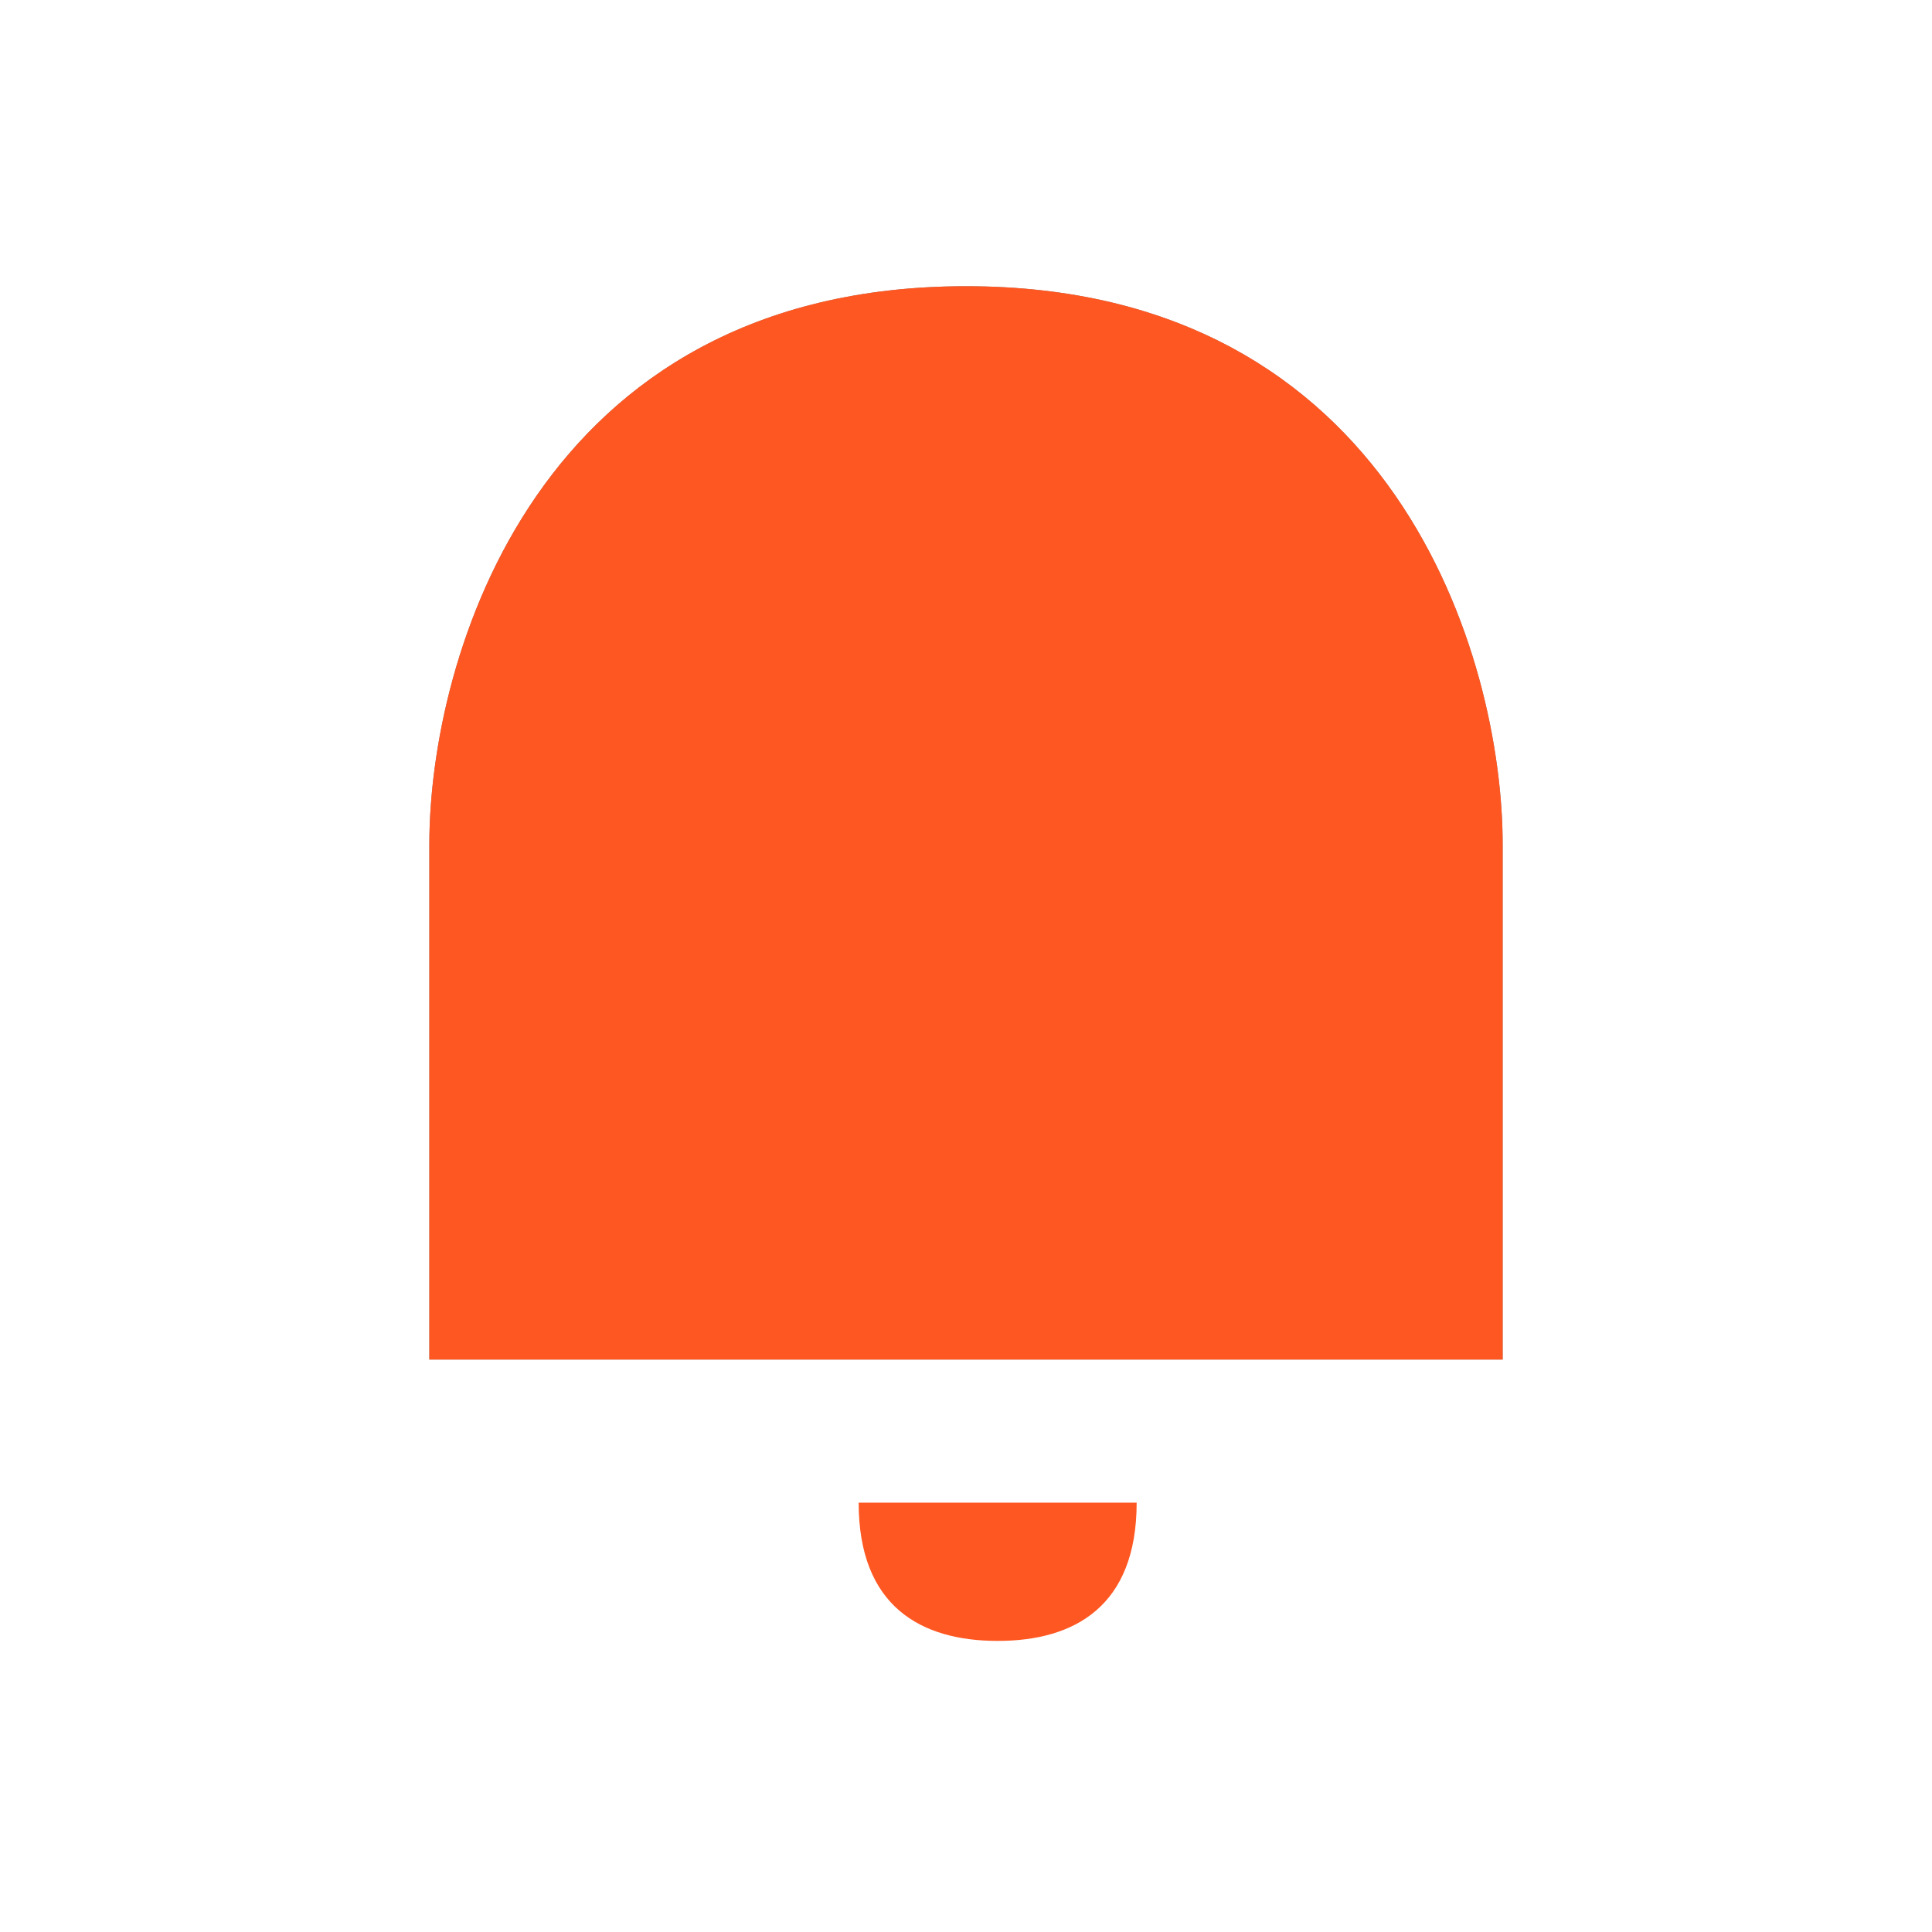 <svg width="27" height="27" viewBox="0 0 27 27" fill="none" xmlns="http://www.w3.org/2000/svg">
<path d="M7 18V11.801C7 10.653 7.339 8.915 8.322 7.495C9.269 6.127 10.843 5 13.5 5C16.157 5 17.731 6.127 18.678 7.495C19.661 8.915 20 10.653 20 11.801V18H7Z" stroke="#868686" stroke-width="2"/>
<path d="M6 19V11.801C6 9.201 7.5 4 13.5 4C19.5 4 21 9.201 21 11.801V19H6Z" fill="#FF5722"/>
<path fill-rule="evenodd" clip-rule="evenodd" d="M12 21C12 22.449 12.87 22.932 13.943 22.932C15.015 22.932 15.885 22.449 15.885 21H12Z" fill="#FF5722"/>
</svg>
